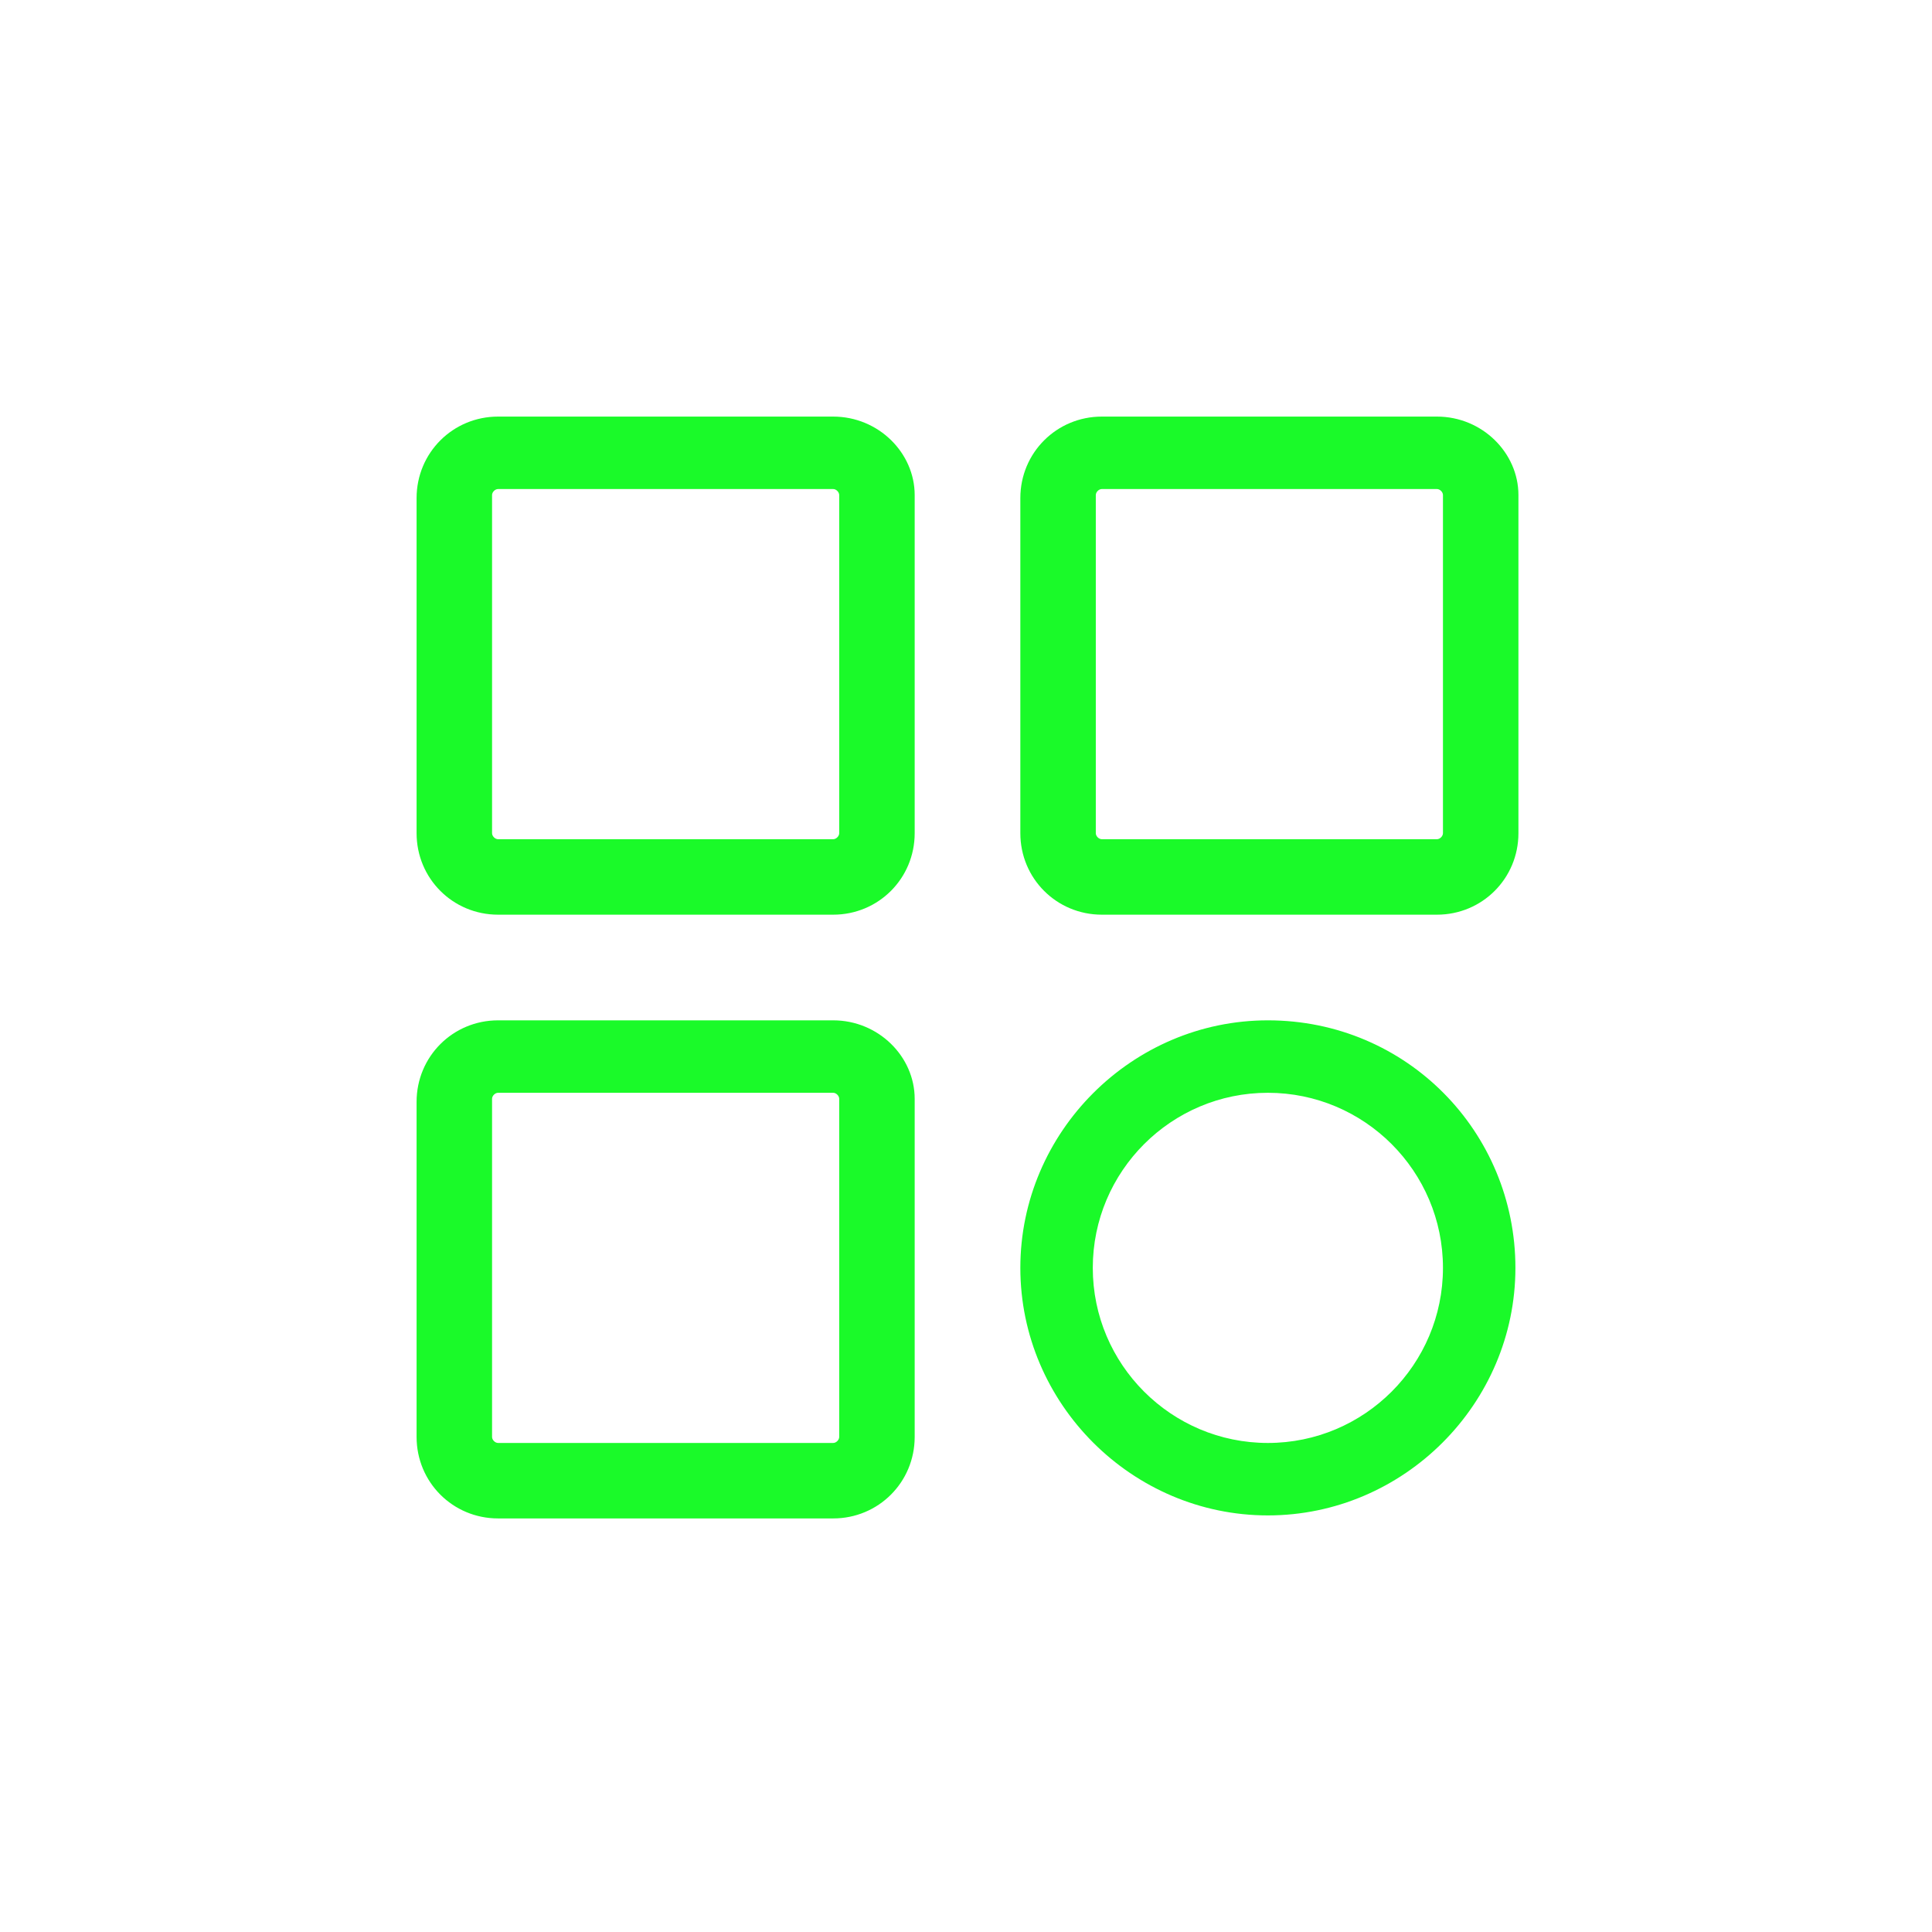 <?xml version="1.0" standalone="no"?><!DOCTYPE svg PUBLIC "-//W3C//DTD SVG 1.1//EN" "http://www.w3.org/Graphics/SVG/1.1/DTD/svg11.dtd"><svg t="1623660400987" class="icon" viewBox="0 0 1024 1024" version="1.1" xmlns="http://www.w3.org/2000/svg" p-id="1467" xmlns:xlink="http://www.w3.org/1999/xlink" width="200" height="200"><defs><style type="text/css"></style></defs><path d="M441.6 220.8H264c-24 0-43.2 19.2-43.2 43.2v177.6c0 24 19.2 43.2 43.2 43.2h177.6c24 0 43.2-19.2 43.2-43.2V262.4c0-22.4-19.2-41.6-43.2-41.6z m3.2 220.8c0 1.6-1.6 3.2-3.2 3.2H264c-1.6 0-3.2-1.6-3.2-3.2V262.4c0-1.6 1.6-3.2 3.2-3.2h177.6c1.6 0 3.2 1.6 3.2 3.2v179.2zM761.6 220.8H584c-24 0-43.2 19.2-43.2 43.2v177.6c0 24 19.2 43.2 43.2 43.2h177.6c24 0 43.2-19.2 43.2-43.2V262.4c0-22.4-19.2-41.6-43.2-41.6z m3.2 220.8c0 1.6-1.6 3.2-3.2 3.2H584c-1.6 0-3.2-1.6-3.2-3.2V262.4c0-1.6 1.6-3.2 3.2-3.2h177.6c1.6 0 3.2 1.6 3.2 3.2v179.2zM441.6 540.8H264c-24 0-43.2 19.2-43.2 43.2v177.6c0 24 19.2 43.2 43.2 43.2h177.6c24 0 43.2-19.2 43.2-43.2V582.4c0-22.4-19.2-41.6-43.2-41.6z m3.2 220.8c0 1.6-1.6 3.2-3.2 3.2H264c-1.6 0-3.2-1.6-3.2-3.2V582.4c0-1.6 1.6-3.2 3.2-3.2h177.6c1.6 0 3.2 1.6 3.2 3.2v179.2zM672 540.8c-72 0-131.2 59.2-131.2 131.2s59.2 131.2 131.2 131.2 131.2-59.2 131.2-131.2-57.6-131.2-131.2-131.2z m0 224c-51.2 0-92.8-41.6-92.8-92.8s41.6-92.8 92.8-92.8 92.8 41.6 92.8 92.8-41.6 92.8-92.8 92.8z" fill="#1afa29" p-id="1468"></path></svg>